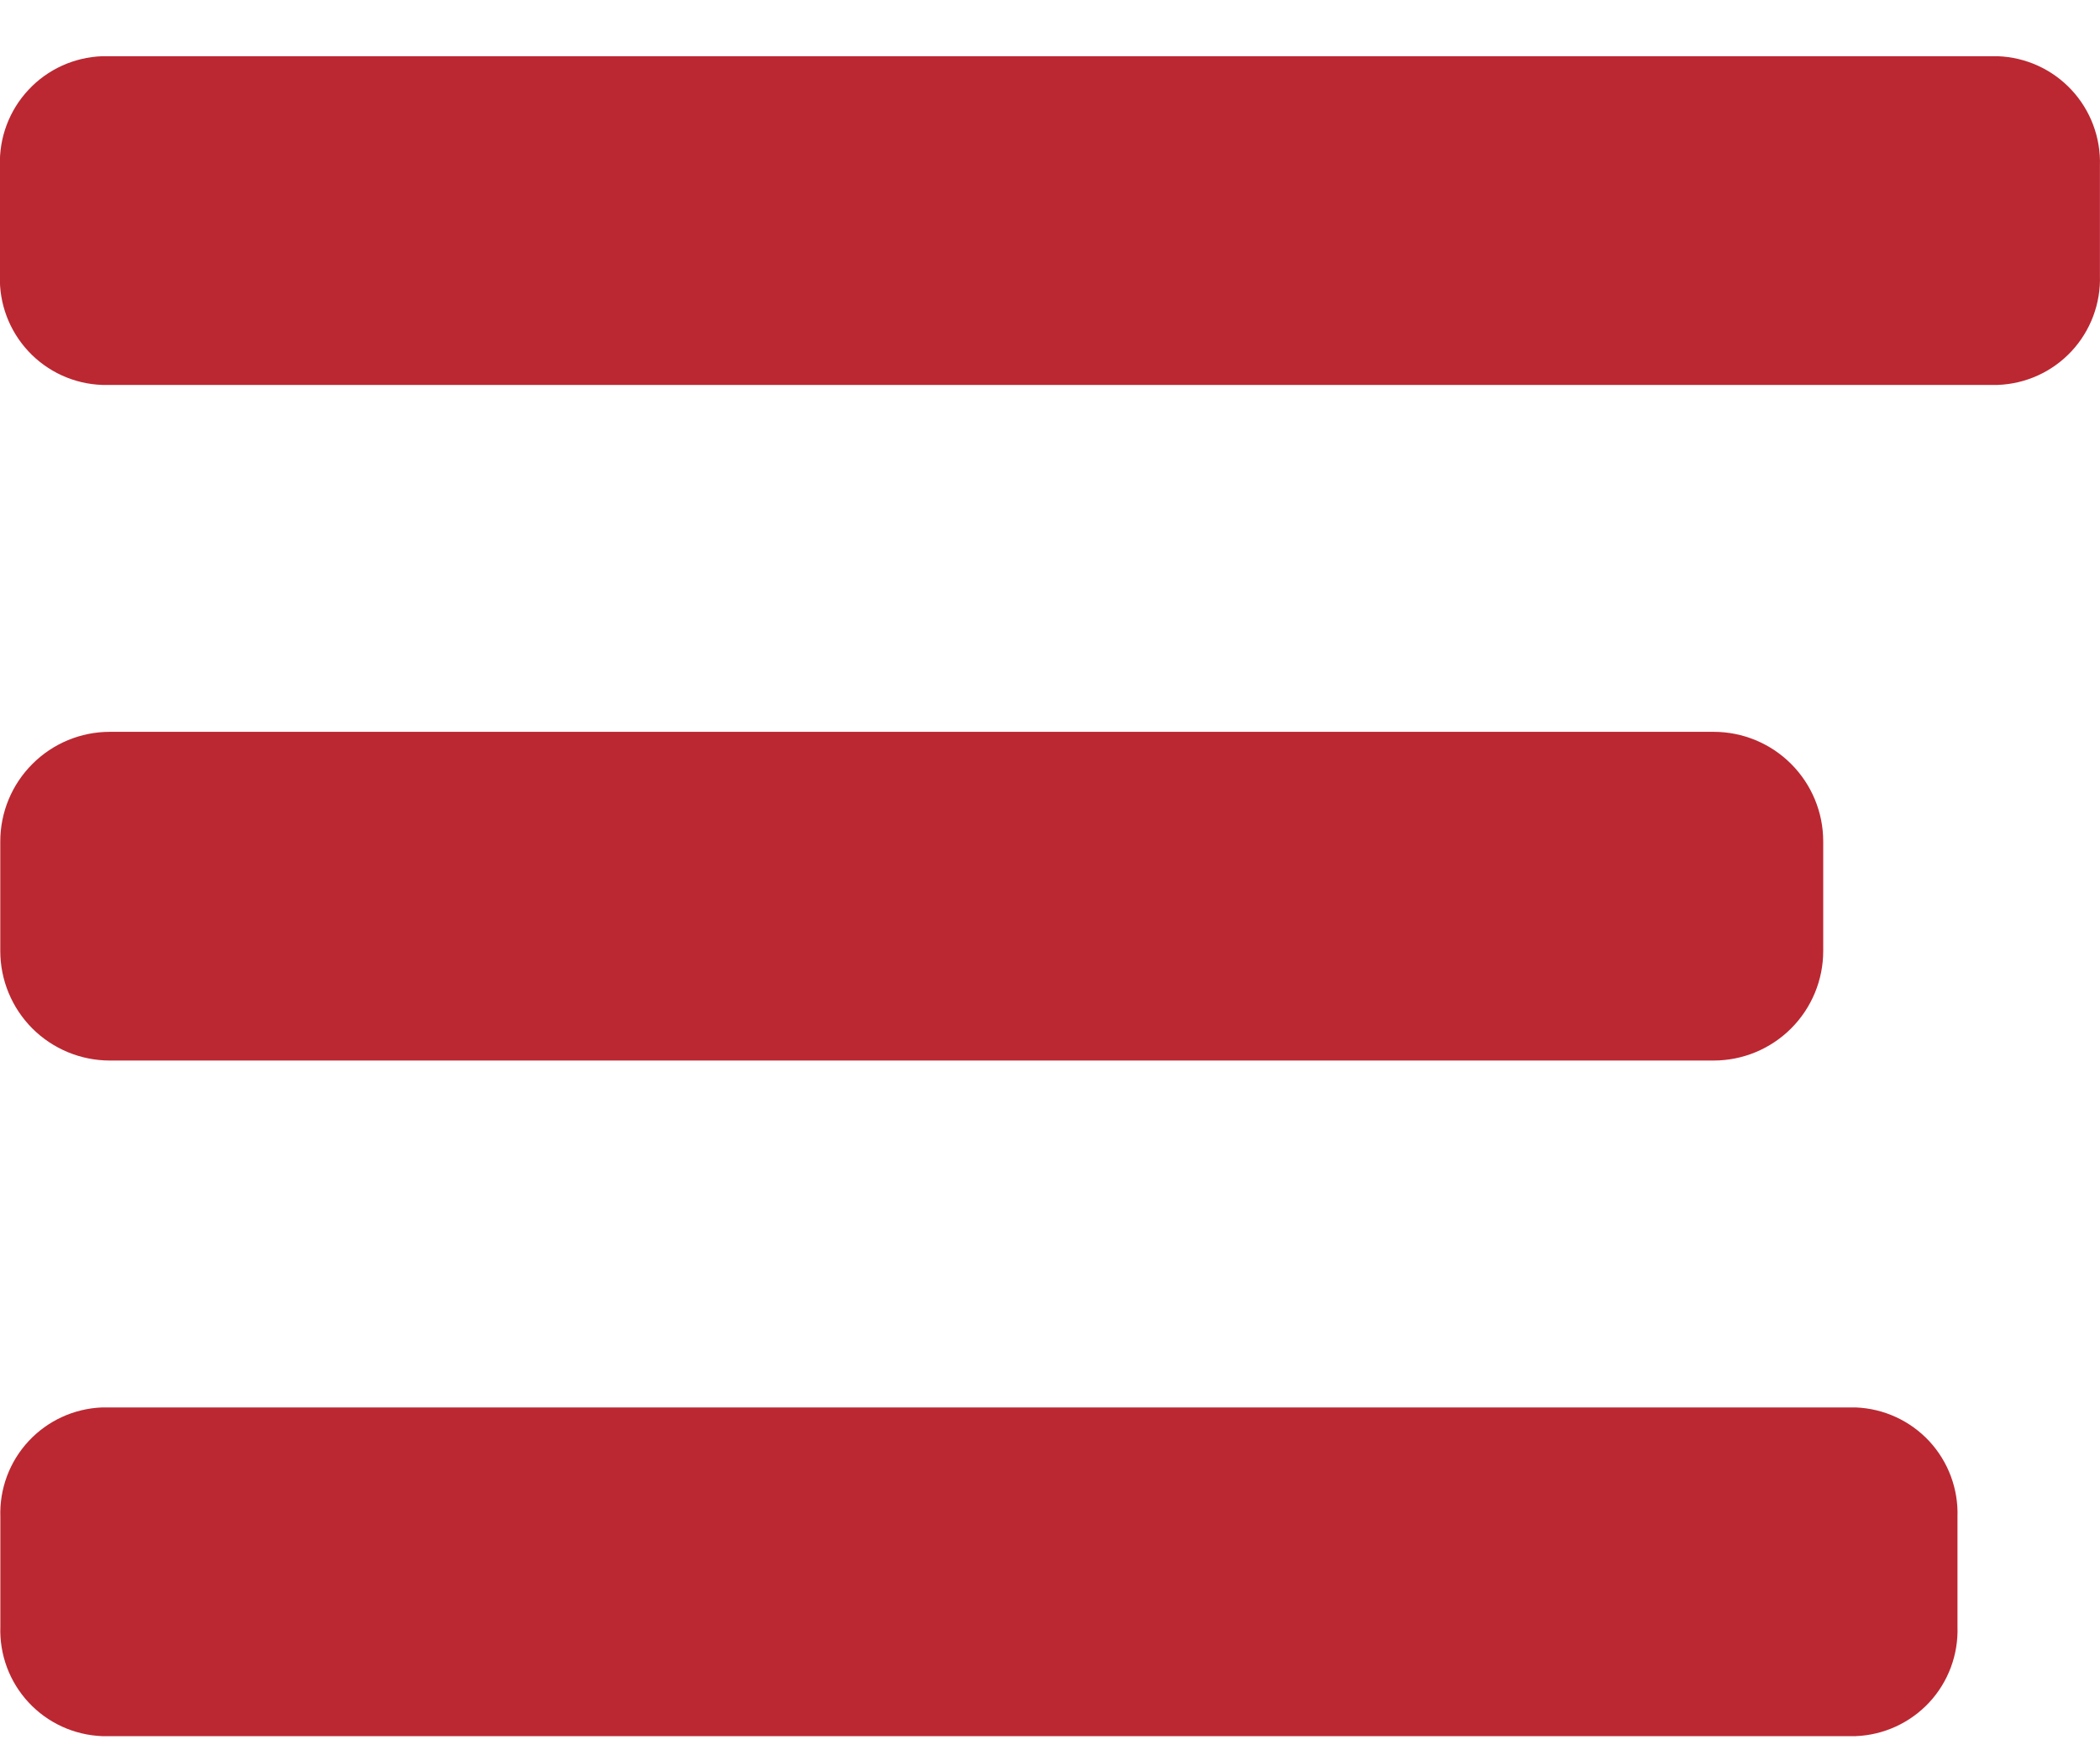 <svg width="30" height="25" viewBox="0 0 30 25" fill="none" xmlns="http://www.w3.org/2000/svg">
<g id="Figure &#226;&#134;&#146; SVG" clip-path="url(#clip0_1_314)">
<g id="Grupo 7678">
<g id="Grupo 5589">
<path id="Caminho 1355" d="M28.54 5.498H1.459C1.058 5.484 0.679 5.311 0.405 5.017C0.132 4.724 -0.015 4.334 -0.001 3.933V2.368C-0.014 1.967 0.132 1.577 0.406 1.284C0.679 0.99 1.058 0.818 1.459 0.803H28.54C28.941 0.818 29.319 0.99 29.593 1.284C29.866 1.577 30.012 1.967 29.999 2.368V3.933C30.012 4.334 29.866 4.724 29.593 5.017C29.319 5.311 28.941 5.483 28.54 5.498Z" fill="#BB2832"/>
<path id="Caminho 1356" d="M24.481 15.148H1.569C1.154 15.148 0.756 14.983 0.462 14.69C0.169 14.396 0.004 13.998 0.004 13.583V12.018C0.004 11.603 0.169 11.205 0.463 10.912C0.756 10.618 1.154 10.453 1.569 10.453H24.481C24.896 10.453 25.294 10.618 25.587 10.911C25.881 11.205 26.046 11.603 26.046 12.018V13.583C26.046 13.998 25.881 14.396 25.587 14.69C25.294 14.983 24.896 15.148 24.481 15.148Z" fill="#BB2832"/>
<path id="Caminho 1357" d="M26.511 24.798H1.457C1.057 24.782 0.68 24.609 0.408 24.316C0.135 24.022 -0.009 23.633 0.005 23.233V21.668C-0.009 21.268 0.135 20.879 0.408 20.585C0.68 20.292 1.057 20.119 1.457 20.103H26.511C26.911 20.119 27.288 20.292 27.561 20.585C27.833 20.879 27.978 21.268 27.964 21.668V23.233C27.978 23.633 27.833 24.023 27.561 24.316C27.288 24.609 26.911 24.782 26.511 24.798Z" fill="#BB2832"/>
</g>
</g>
</g>
<defs>
<clipPath id="clip0_1_314">
<rect width="30" height="24" fill="white" transform="translate(0 0.8)"/>
</clipPath>
</defs>
</svg>
